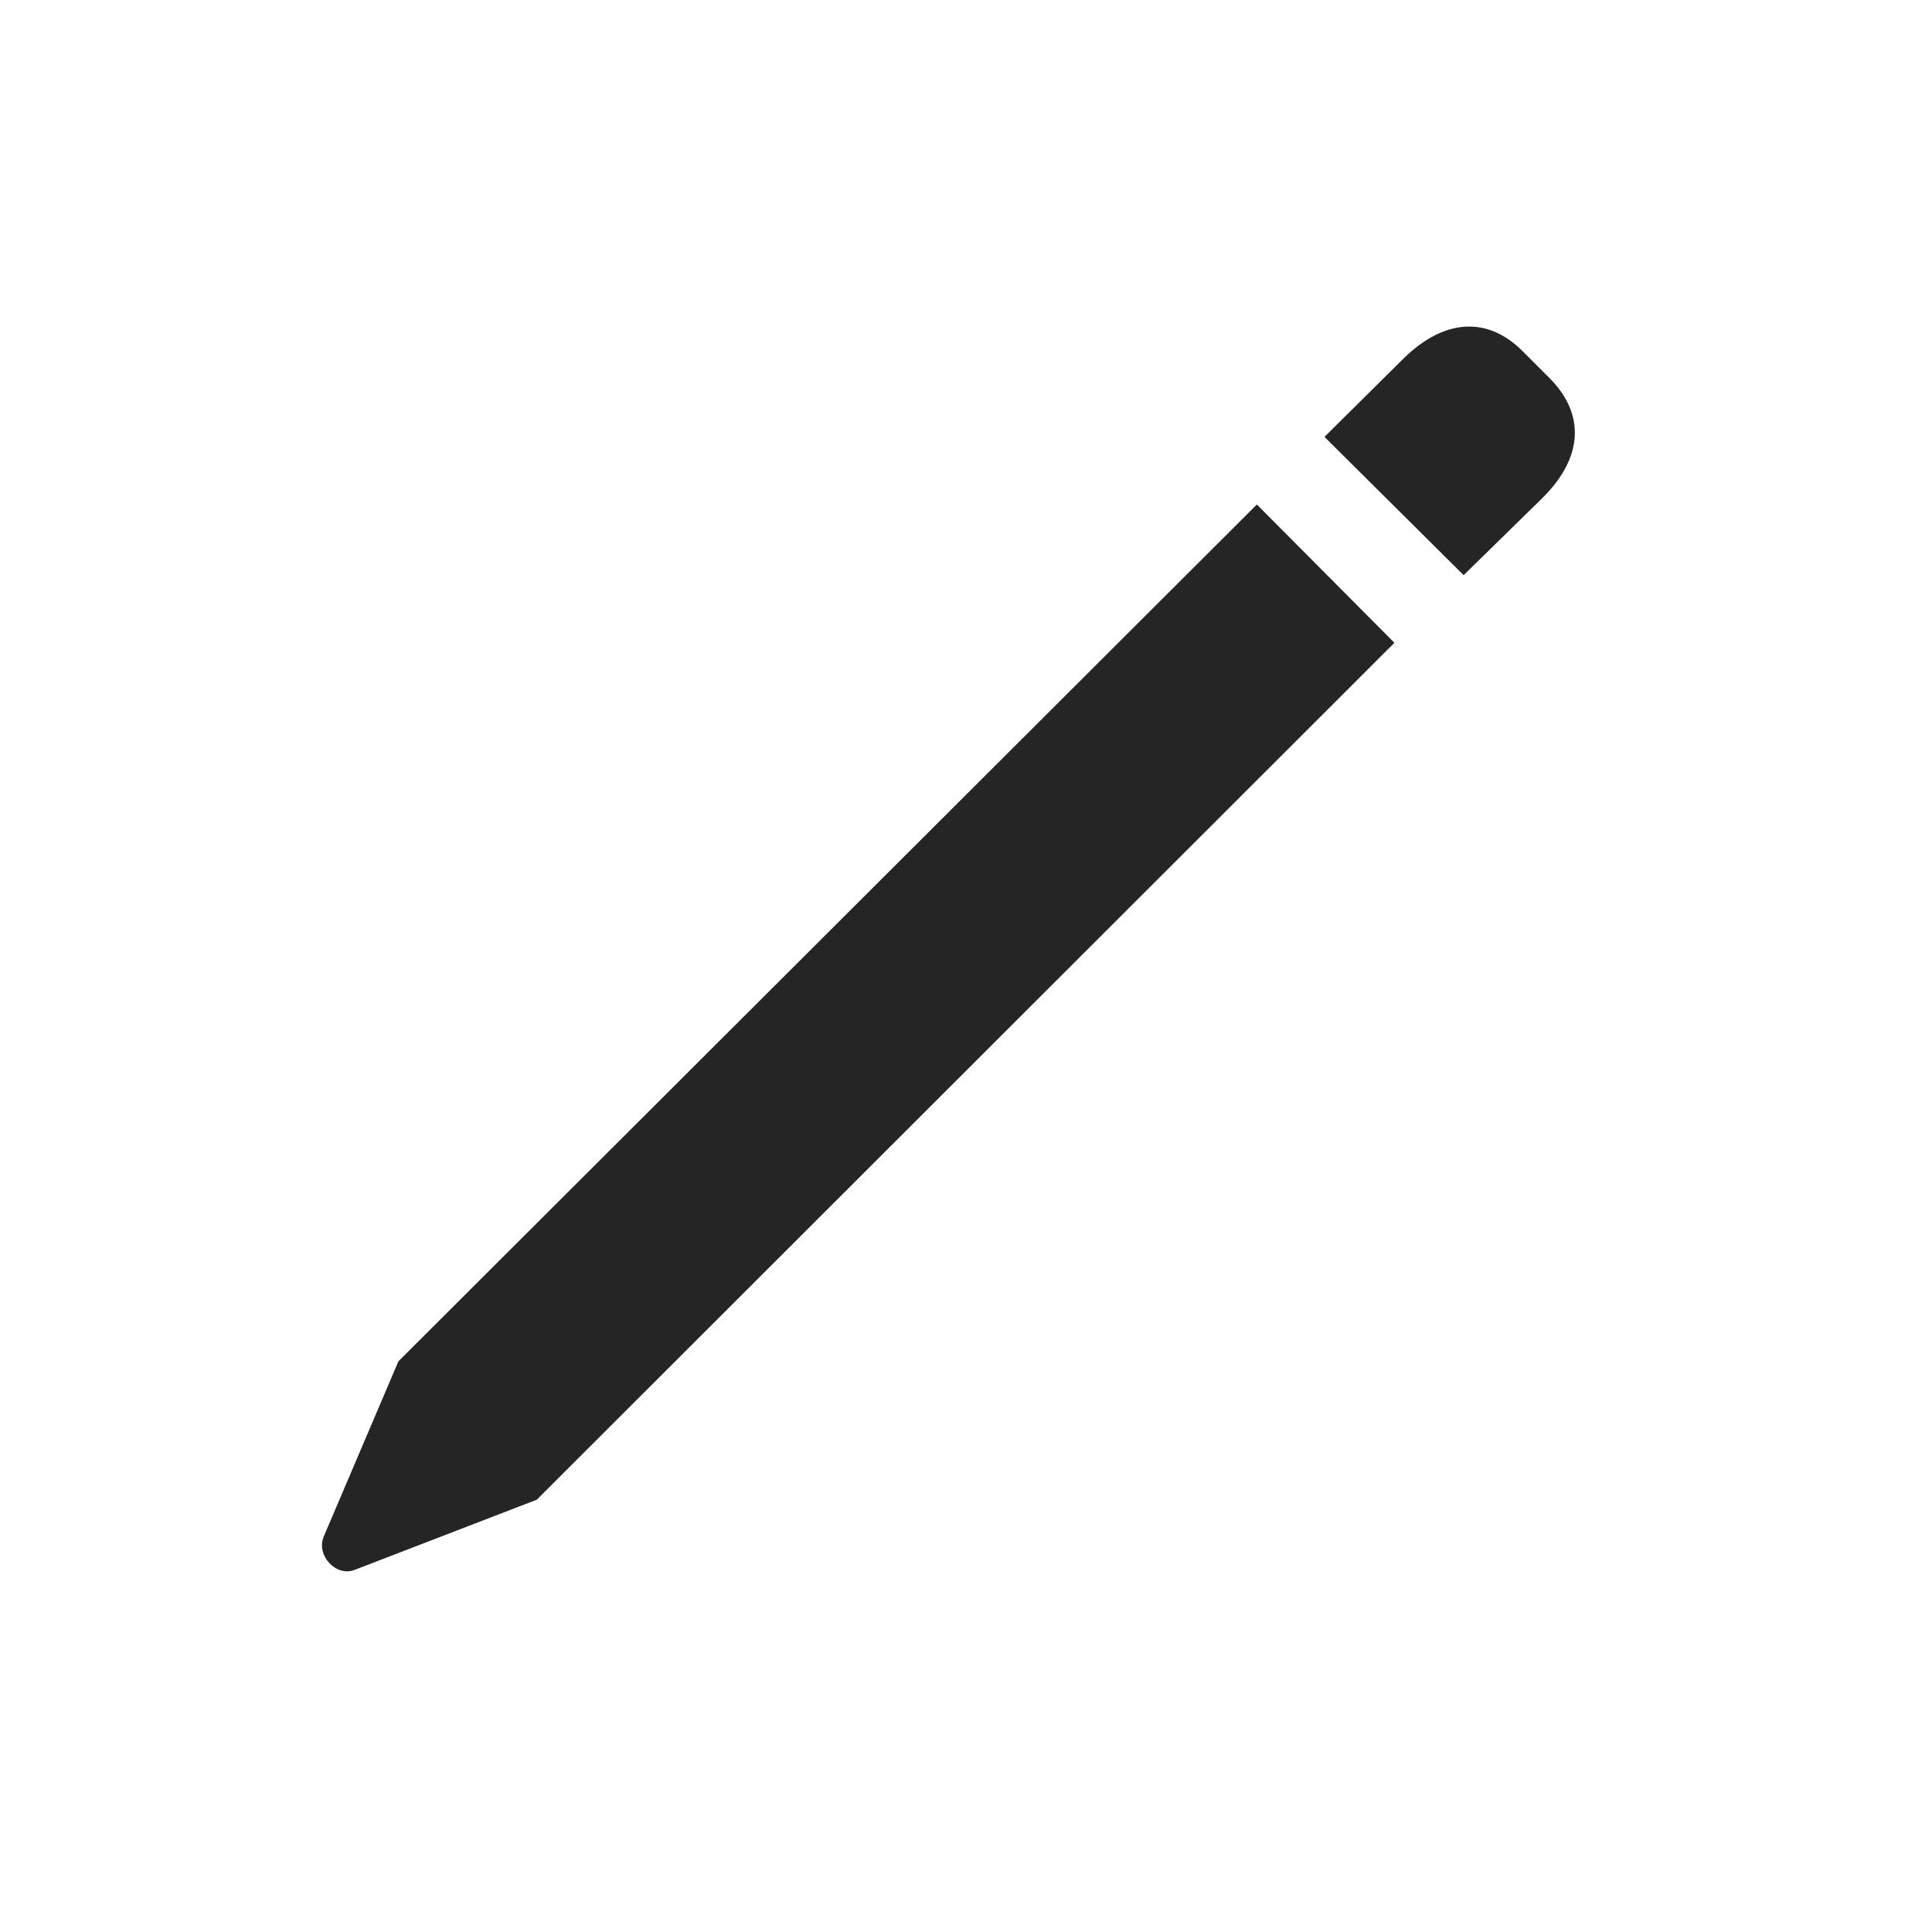 <svg width="24" height="24" viewBox="0 0 24 24" fill="none" xmlns="http://www.w3.org/2000/svg">
<path d="M6.668 18.63L17.322 7.985L15.613 6.267L4.949 16.911L4.021 19.089C3.924 19.323 4.178 19.597 4.412 19.499L6.668 18.63ZM18.182 7.145L19.168 6.179C19.666 5.681 19.695 5.143 19.246 4.694L18.914 4.362C18.475 3.923 17.938 3.962 17.439 4.45L16.453 5.427L18.182 7.145Z" fill="#252525"/>
</svg>
